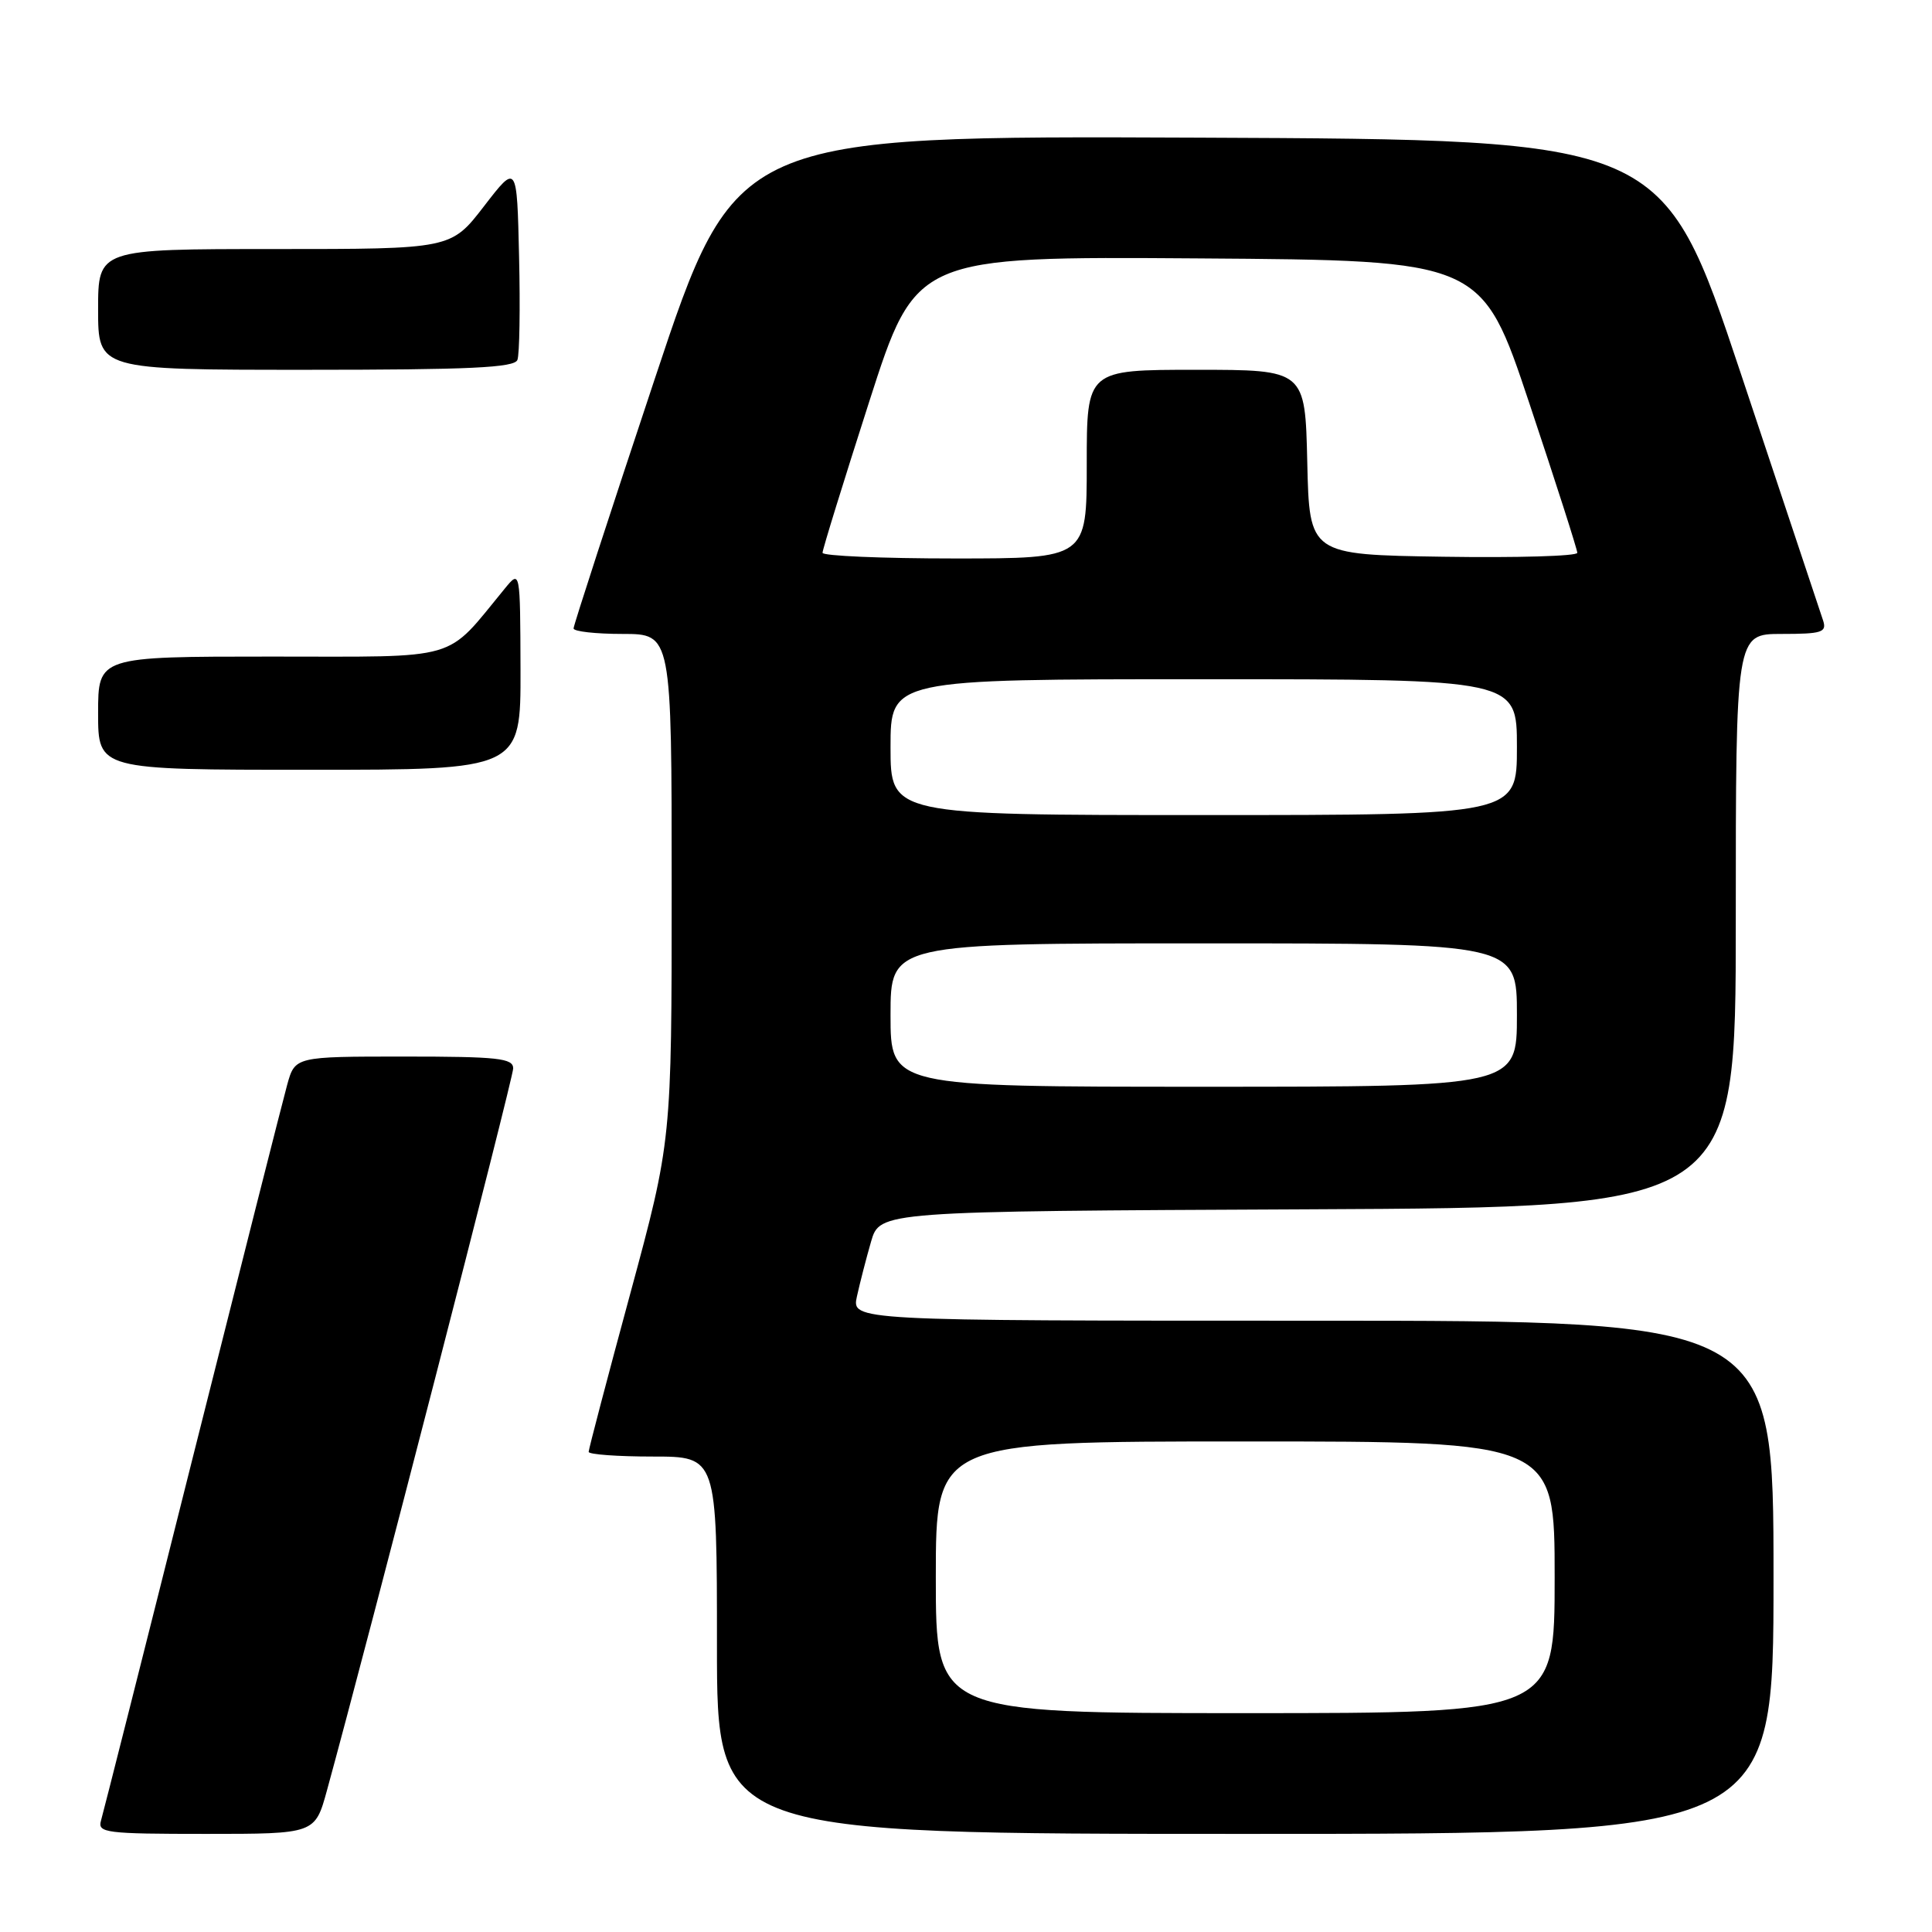 <?xml version="1.0" encoding="UTF-8" standalone="no"?>
<!DOCTYPE svg PUBLIC "-//W3C//DTD SVG 1.1//EN" "http://www.w3.org/Graphics/SVG/1.1/DTD/svg11.dtd" >
<svg xmlns="http://www.w3.org/2000/svg" xmlns:xlink="http://www.w3.org/1999/xlink" version="1.1" viewBox="0 0 256 256">
 <g >
 <path fill="currentColor"
d=" M 43.32 237.25 C 48.75 217.48 68.00 142.87 68.00 141.57 C 68.00 140.22 66.01 140.00 53.55 140.00 C 39.09 140.00 39.09 140.00 38.05 143.75 C 37.48 145.81 31.81 168.20 25.45 193.50 C 19.10 218.80 13.66 240.29 13.38 241.25 C 12.91 242.86 14.02 243.00 27.30 243.00 C 41.74 243.00 41.74 243.00 43.32 237.25 Z  M 235.00 209.00 C 235.00 175.00 235.00 175.00 173.92 175.00 C 112.84 175.00 112.84 175.00 113.55 171.77 C 113.94 170.00 114.78 166.73 115.42 164.52 C 116.59 160.50 116.59 160.50 173.29 160.24 C 230.00 159.98 230.00 159.98 230.00 121.99 C 230.00 84.00 230.00 84.00 236.07 84.00 C 241.39 84.00 242.07 83.79 241.58 82.25 C 241.27 81.29 236.36 66.55 230.67 49.50 C 220.33 18.50 220.33 18.50 158.91 18.24 C 97.48 17.98 97.48 17.98 86.74 50.26 C 80.83 68.01 76.00 82.86 76.00 83.27 C 76.00 83.67 78.92 84.00 82.50 84.00 C 89.00 84.00 89.00 84.00 89.00 117.58 C 89.00 151.15 89.00 151.15 83.50 171.46 C 80.47 182.62 78.00 192.04 78.00 192.38 C 78.00 192.72 81.83 193.00 86.50 193.00 C 95.00 193.00 95.00 193.00 95.00 218.00 C 95.00 243.00 95.00 243.00 165.00 243.00 C 235.00 243.00 235.00 243.00 235.00 209.00 Z  M 68.97 88.75 C 68.93 75.50 68.93 75.50 66.88 78.00 C 58.86 87.74 61.41 87.00 35.98 87.00 C 13.00 87.00 13.00 87.00 13.00 94.50 C 13.00 102.00 13.00 102.00 41.00 102.00 C 69.00 102.00 69.00 102.00 68.97 88.75 Z  M 68.56 47.69 C 68.84 46.98 68.94 40.82 68.78 34.02 C 68.50 21.66 68.50 21.66 64.13 27.33 C 59.76 33.00 59.76 33.00 36.38 33.00 C 13.00 33.00 13.00 33.00 13.00 41.00 C 13.00 49.00 13.00 49.00 40.53 49.00 C 62.26 49.00 68.17 48.72 68.56 47.69 Z  M 124.00 209.00 C 124.00 191.00 124.00 191.00 165.00 191.00 C 206.00 191.00 206.00 191.00 206.00 209.00 C 206.00 227.00 206.00 227.00 165.00 227.00 C 124.00 227.00 124.00 227.00 124.00 209.00 Z  M 118.00 134.50 C 118.00 125.00 118.00 125.00 159.50 125.00 C 201.00 125.00 201.00 125.00 201.00 134.50 C 201.00 144.00 201.00 144.00 159.50 144.00 C 118.00 144.00 118.00 144.00 118.00 134.50 Z  M 118.00 99.00 C 118.00 90.00 118.00 90.00 159.50 90.00 C 201.00 90.00 201.00 90.00 201.00 99.00 C 201.00 108.00 201.00 108.00 159.50 108.00 C 118.00 108.00 118.00 108.00 118.00 99.00 Z  M 108.99 73.25 C 108.98 72.84 111.77 63.83 115.17 53.24 C 121.36 33.98 121.36 33.98 158.85 34.24 C 196.33 34.50 196.33 34.50 202.66 53.48 C 206.15 63.92 209.00 72.82 209.00 73.25 C 209.00 73.69 201.01 73.92 191.25 73.77 C 173.50 73.50 173.50 73.50 173.22 61.25 C 172.94 49.00 172.94 49.00 158.47 49.00 C 144.00 49.00 144.00 49.00 144.00 61.50 C 144.00 74.00 144.00 74.00 126.50 74.00 C 116.88 74.00 109.00 73.66 108.99 73.25 Z "/>
</g>
</svg>